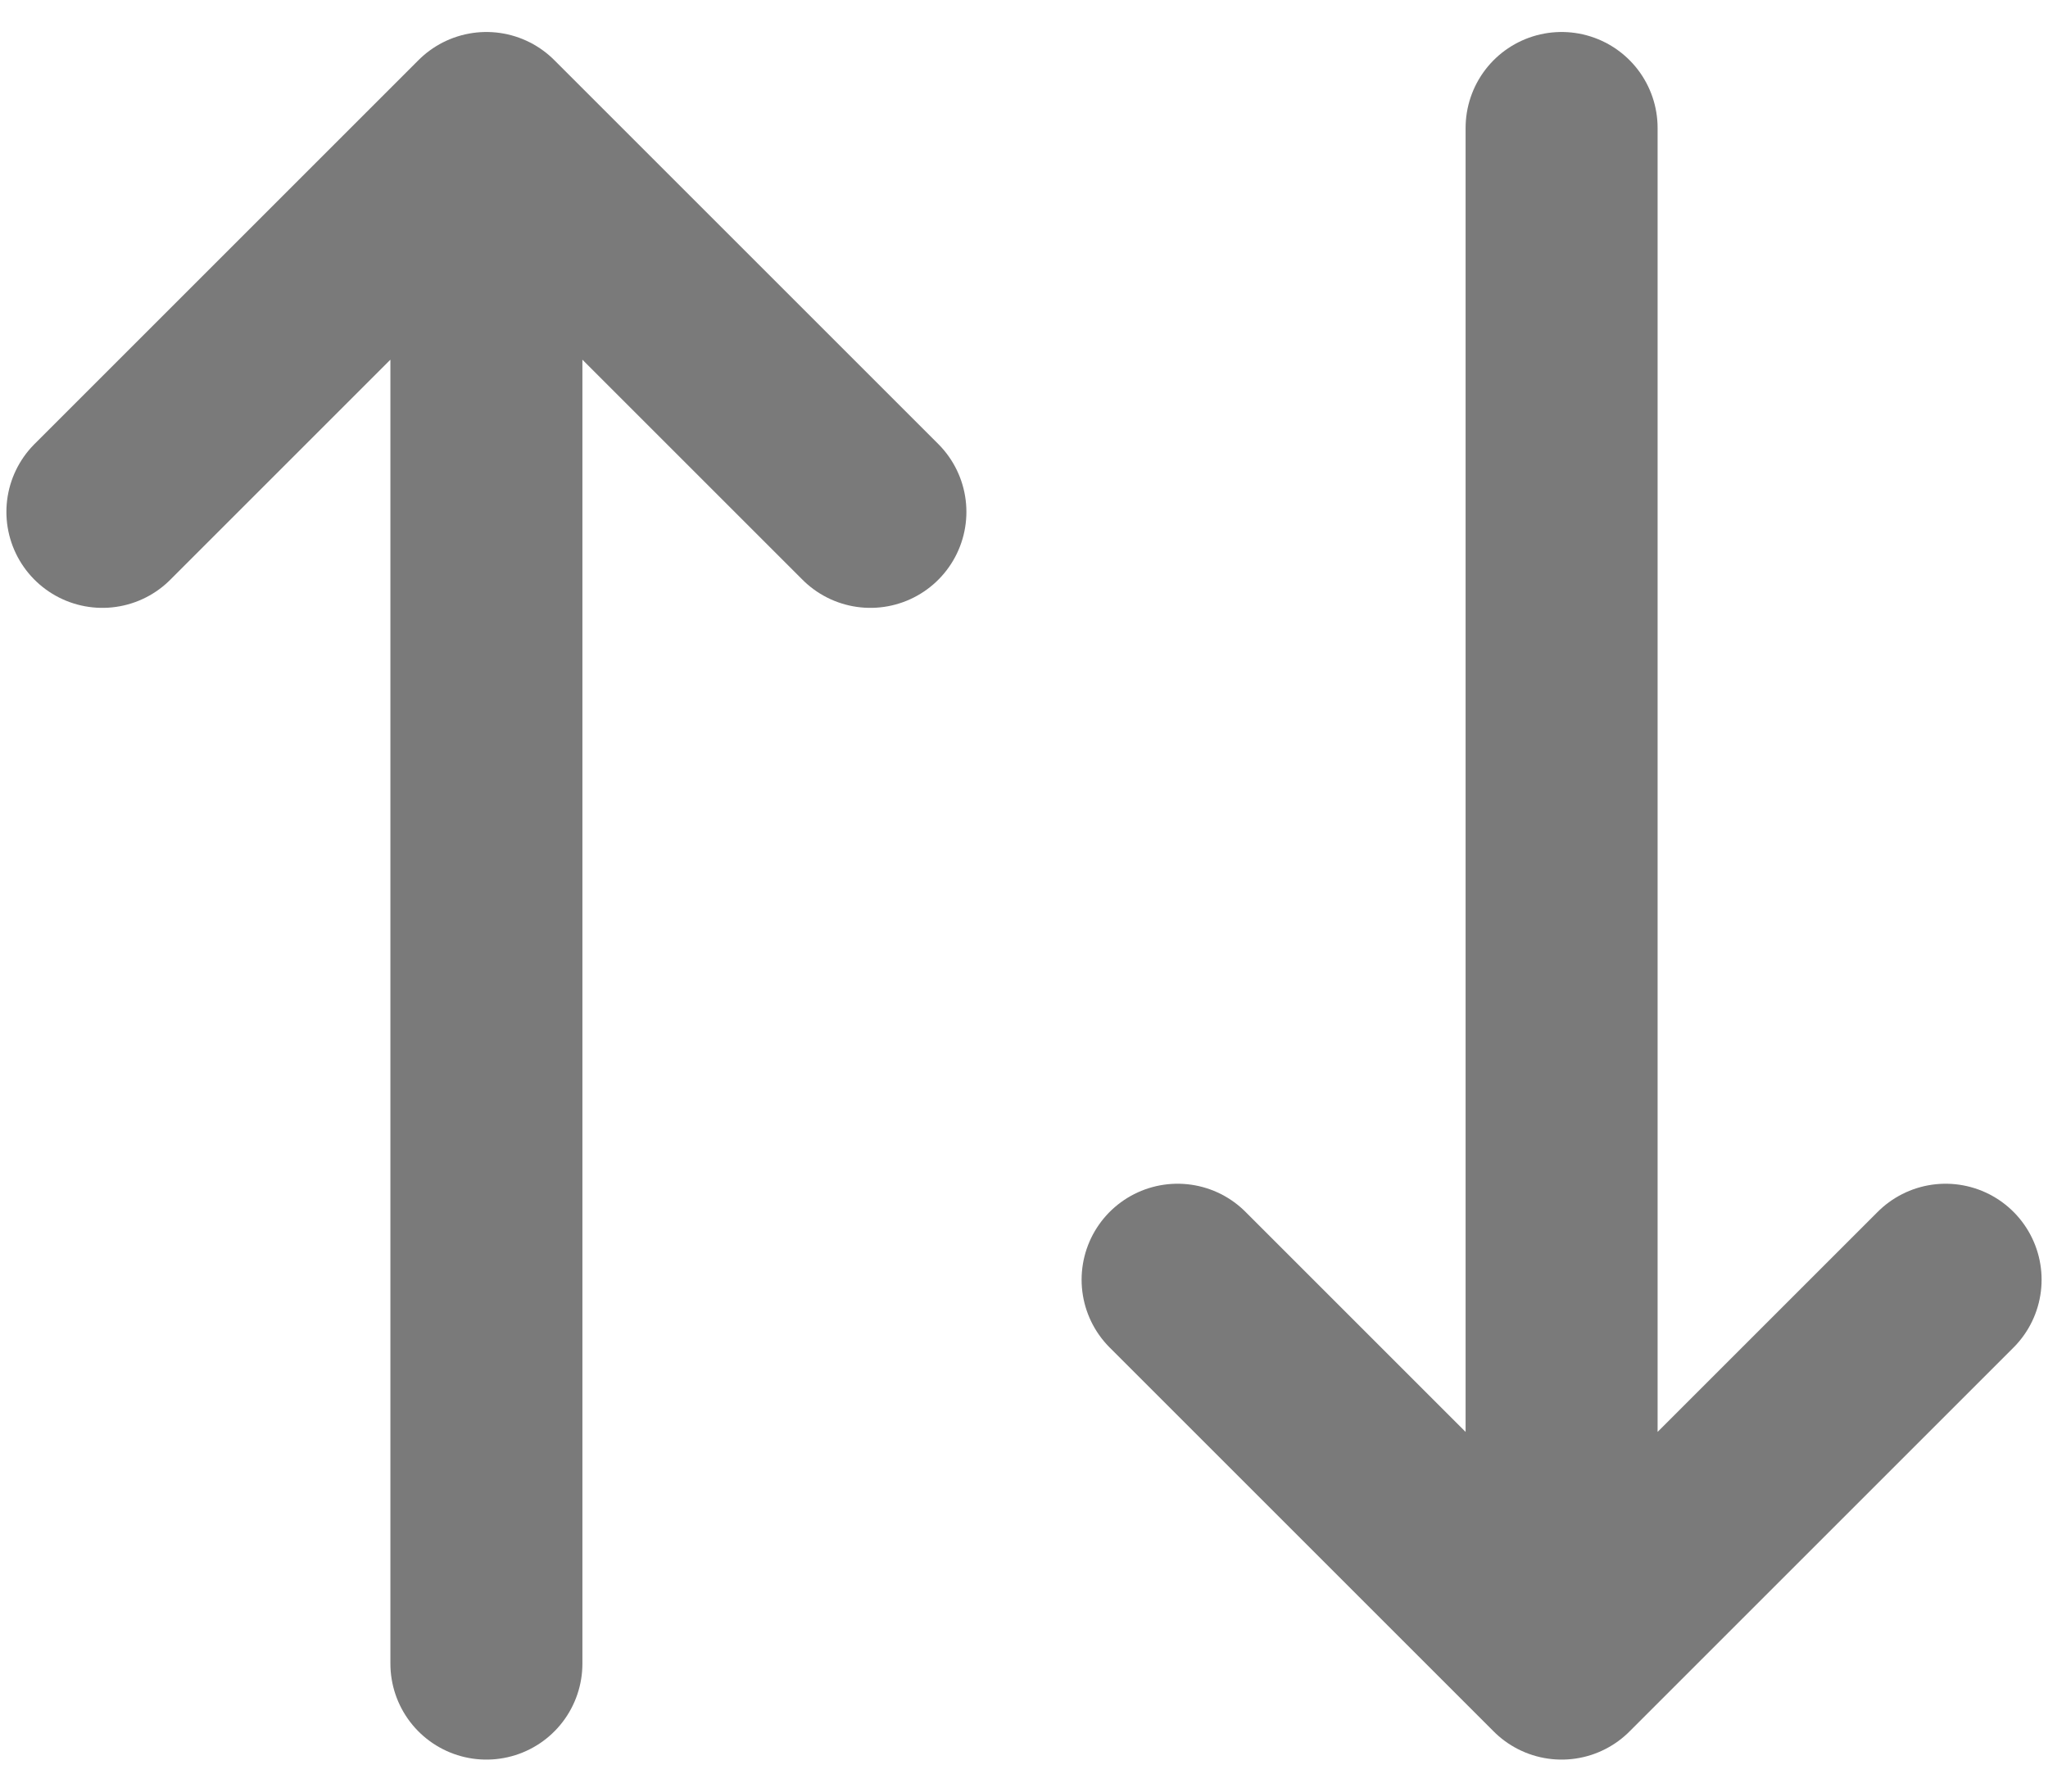 <svg width="16" height="14" viewBox="0 0 16 14" fill="none" xmlns="http://www.w3.org/2000/svg">
<path d="M0.8 4L3.8 1M3.8 1L6.8 4M3.8 1V13M15.2 10L12.2 13M12.2 13L9.2 10M12.2 13V1" stroke="#7A7A7A" stroke-width="1.5" stroke-linecap="round" stroke-linejoin="round"/>
</svg>
